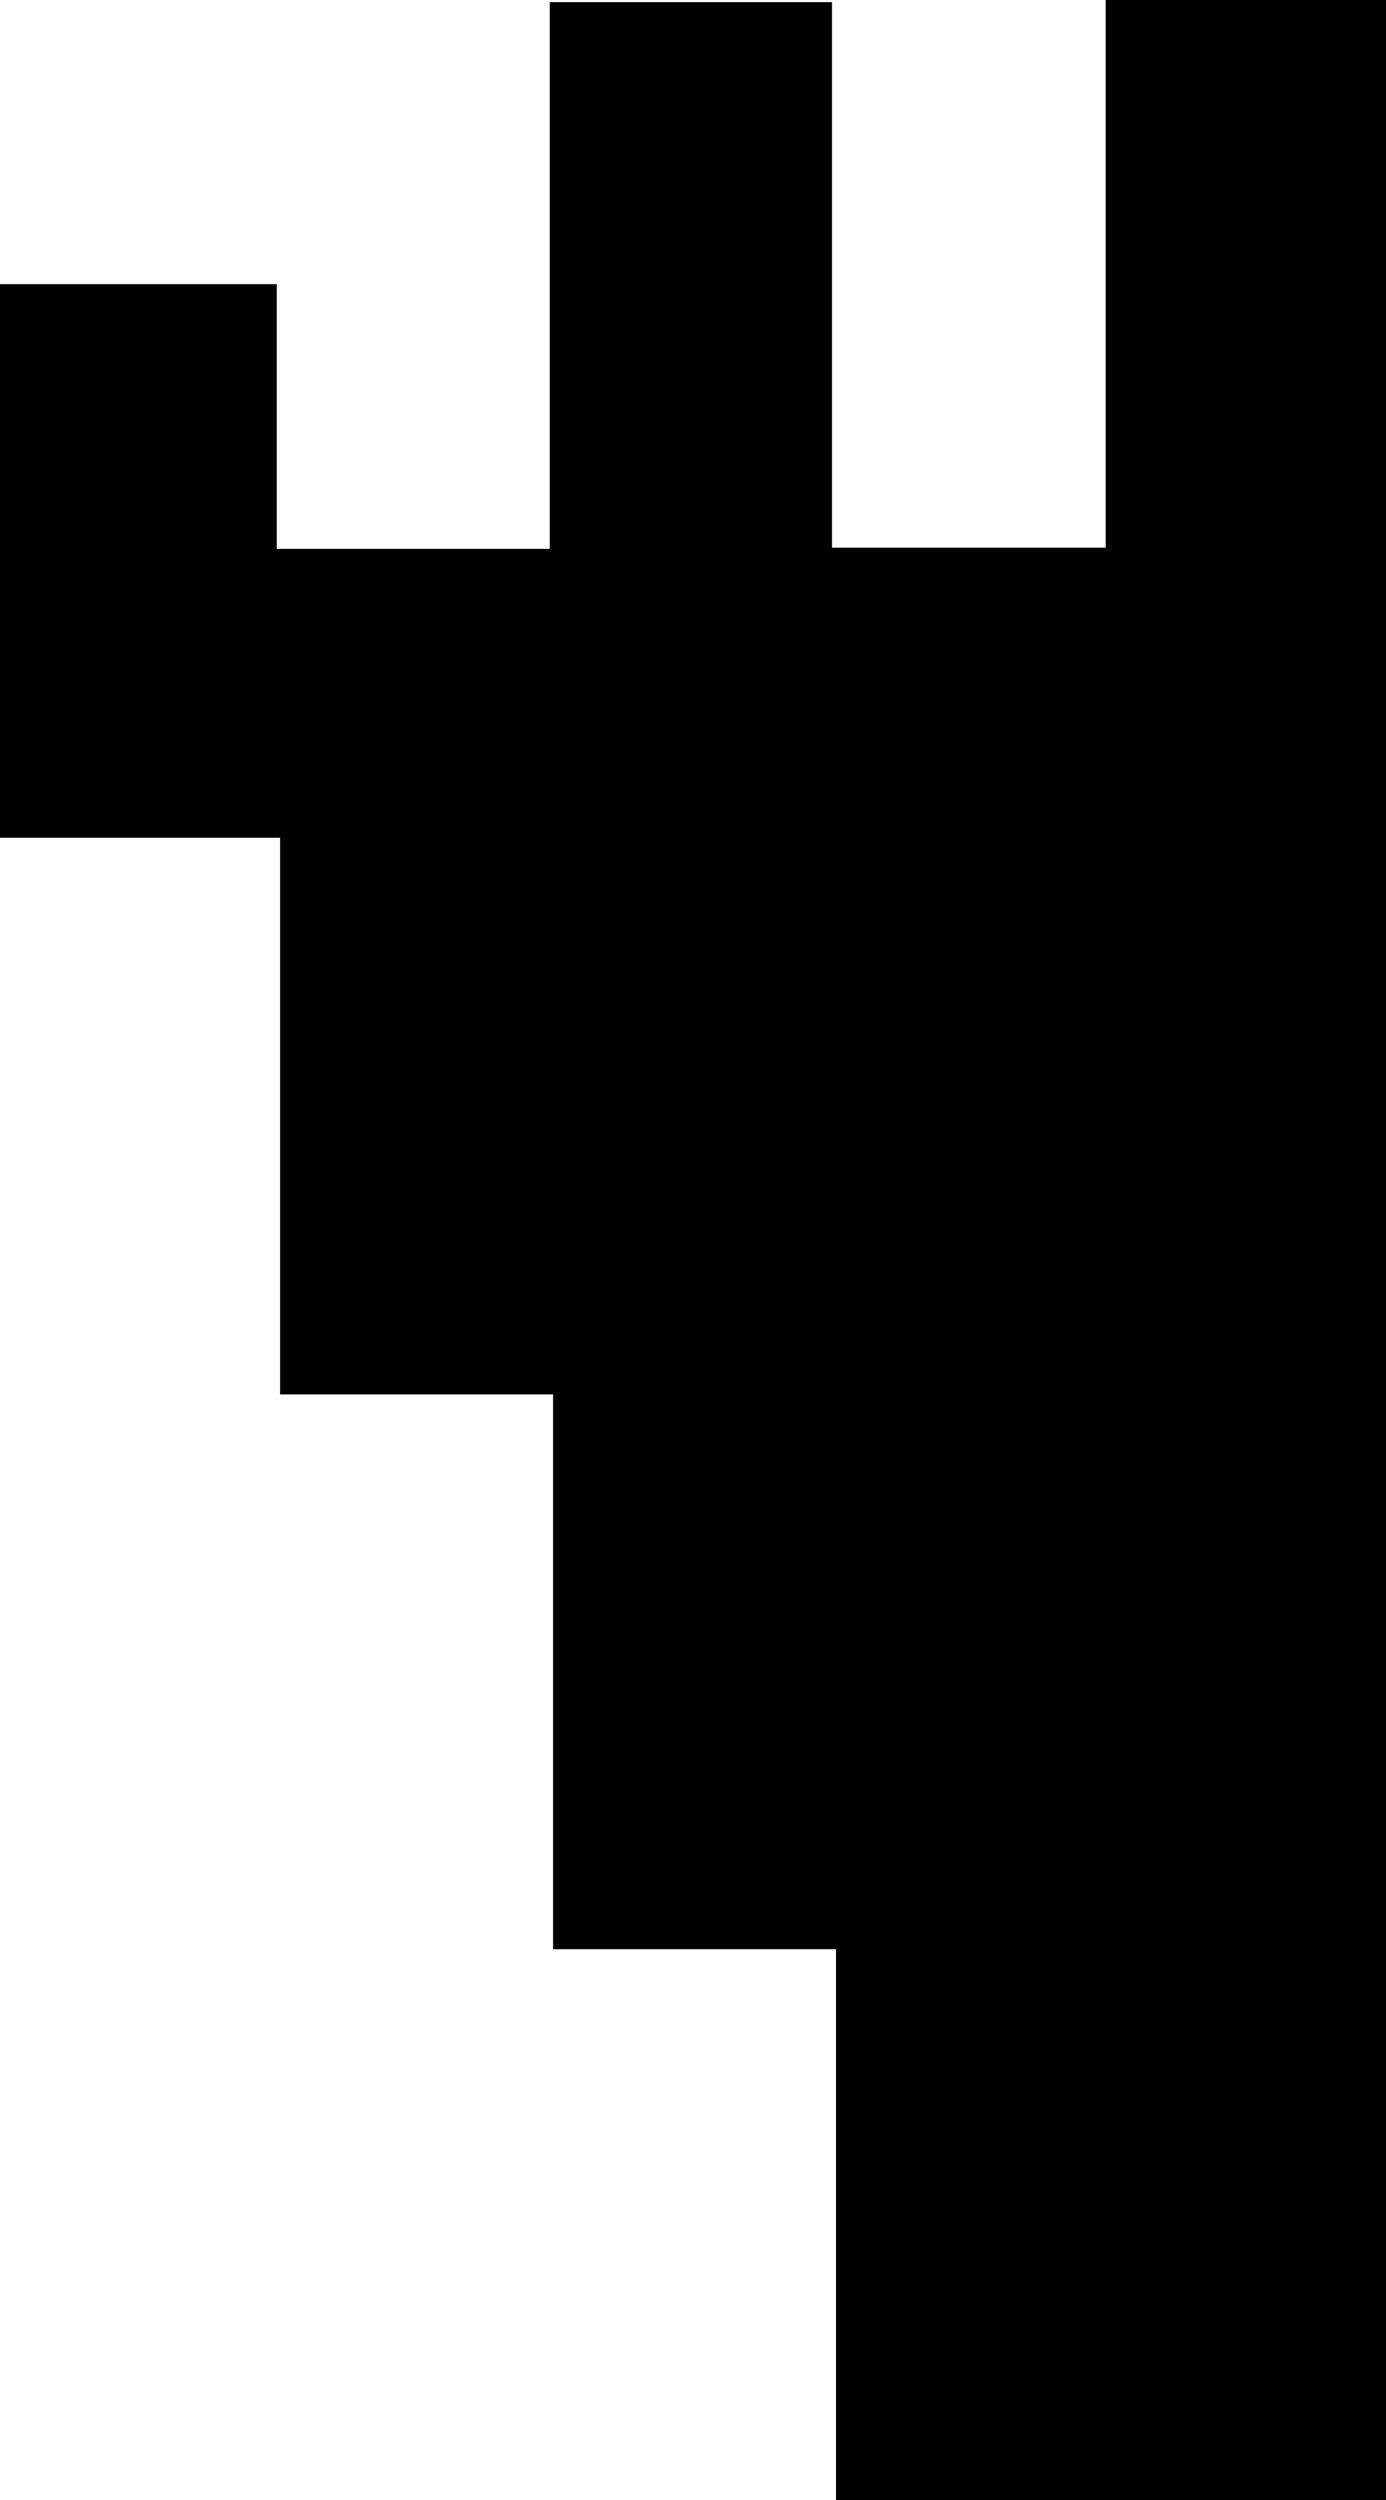 <svg id="Layer_1" data-name="Layer 1" xmlns="http://www.w3.org/2000/svg" viewBox="0 0 58.44 105.41"><path d="M73.36,109.32H50.17V86.09H38.24V62.7H26.73V39.23H14.92V15.89H26.59V27.05H38.1V4H50V27H61.54V3.91H73.36Z" transform="translate(-14.92 -3.91)"/></svg>